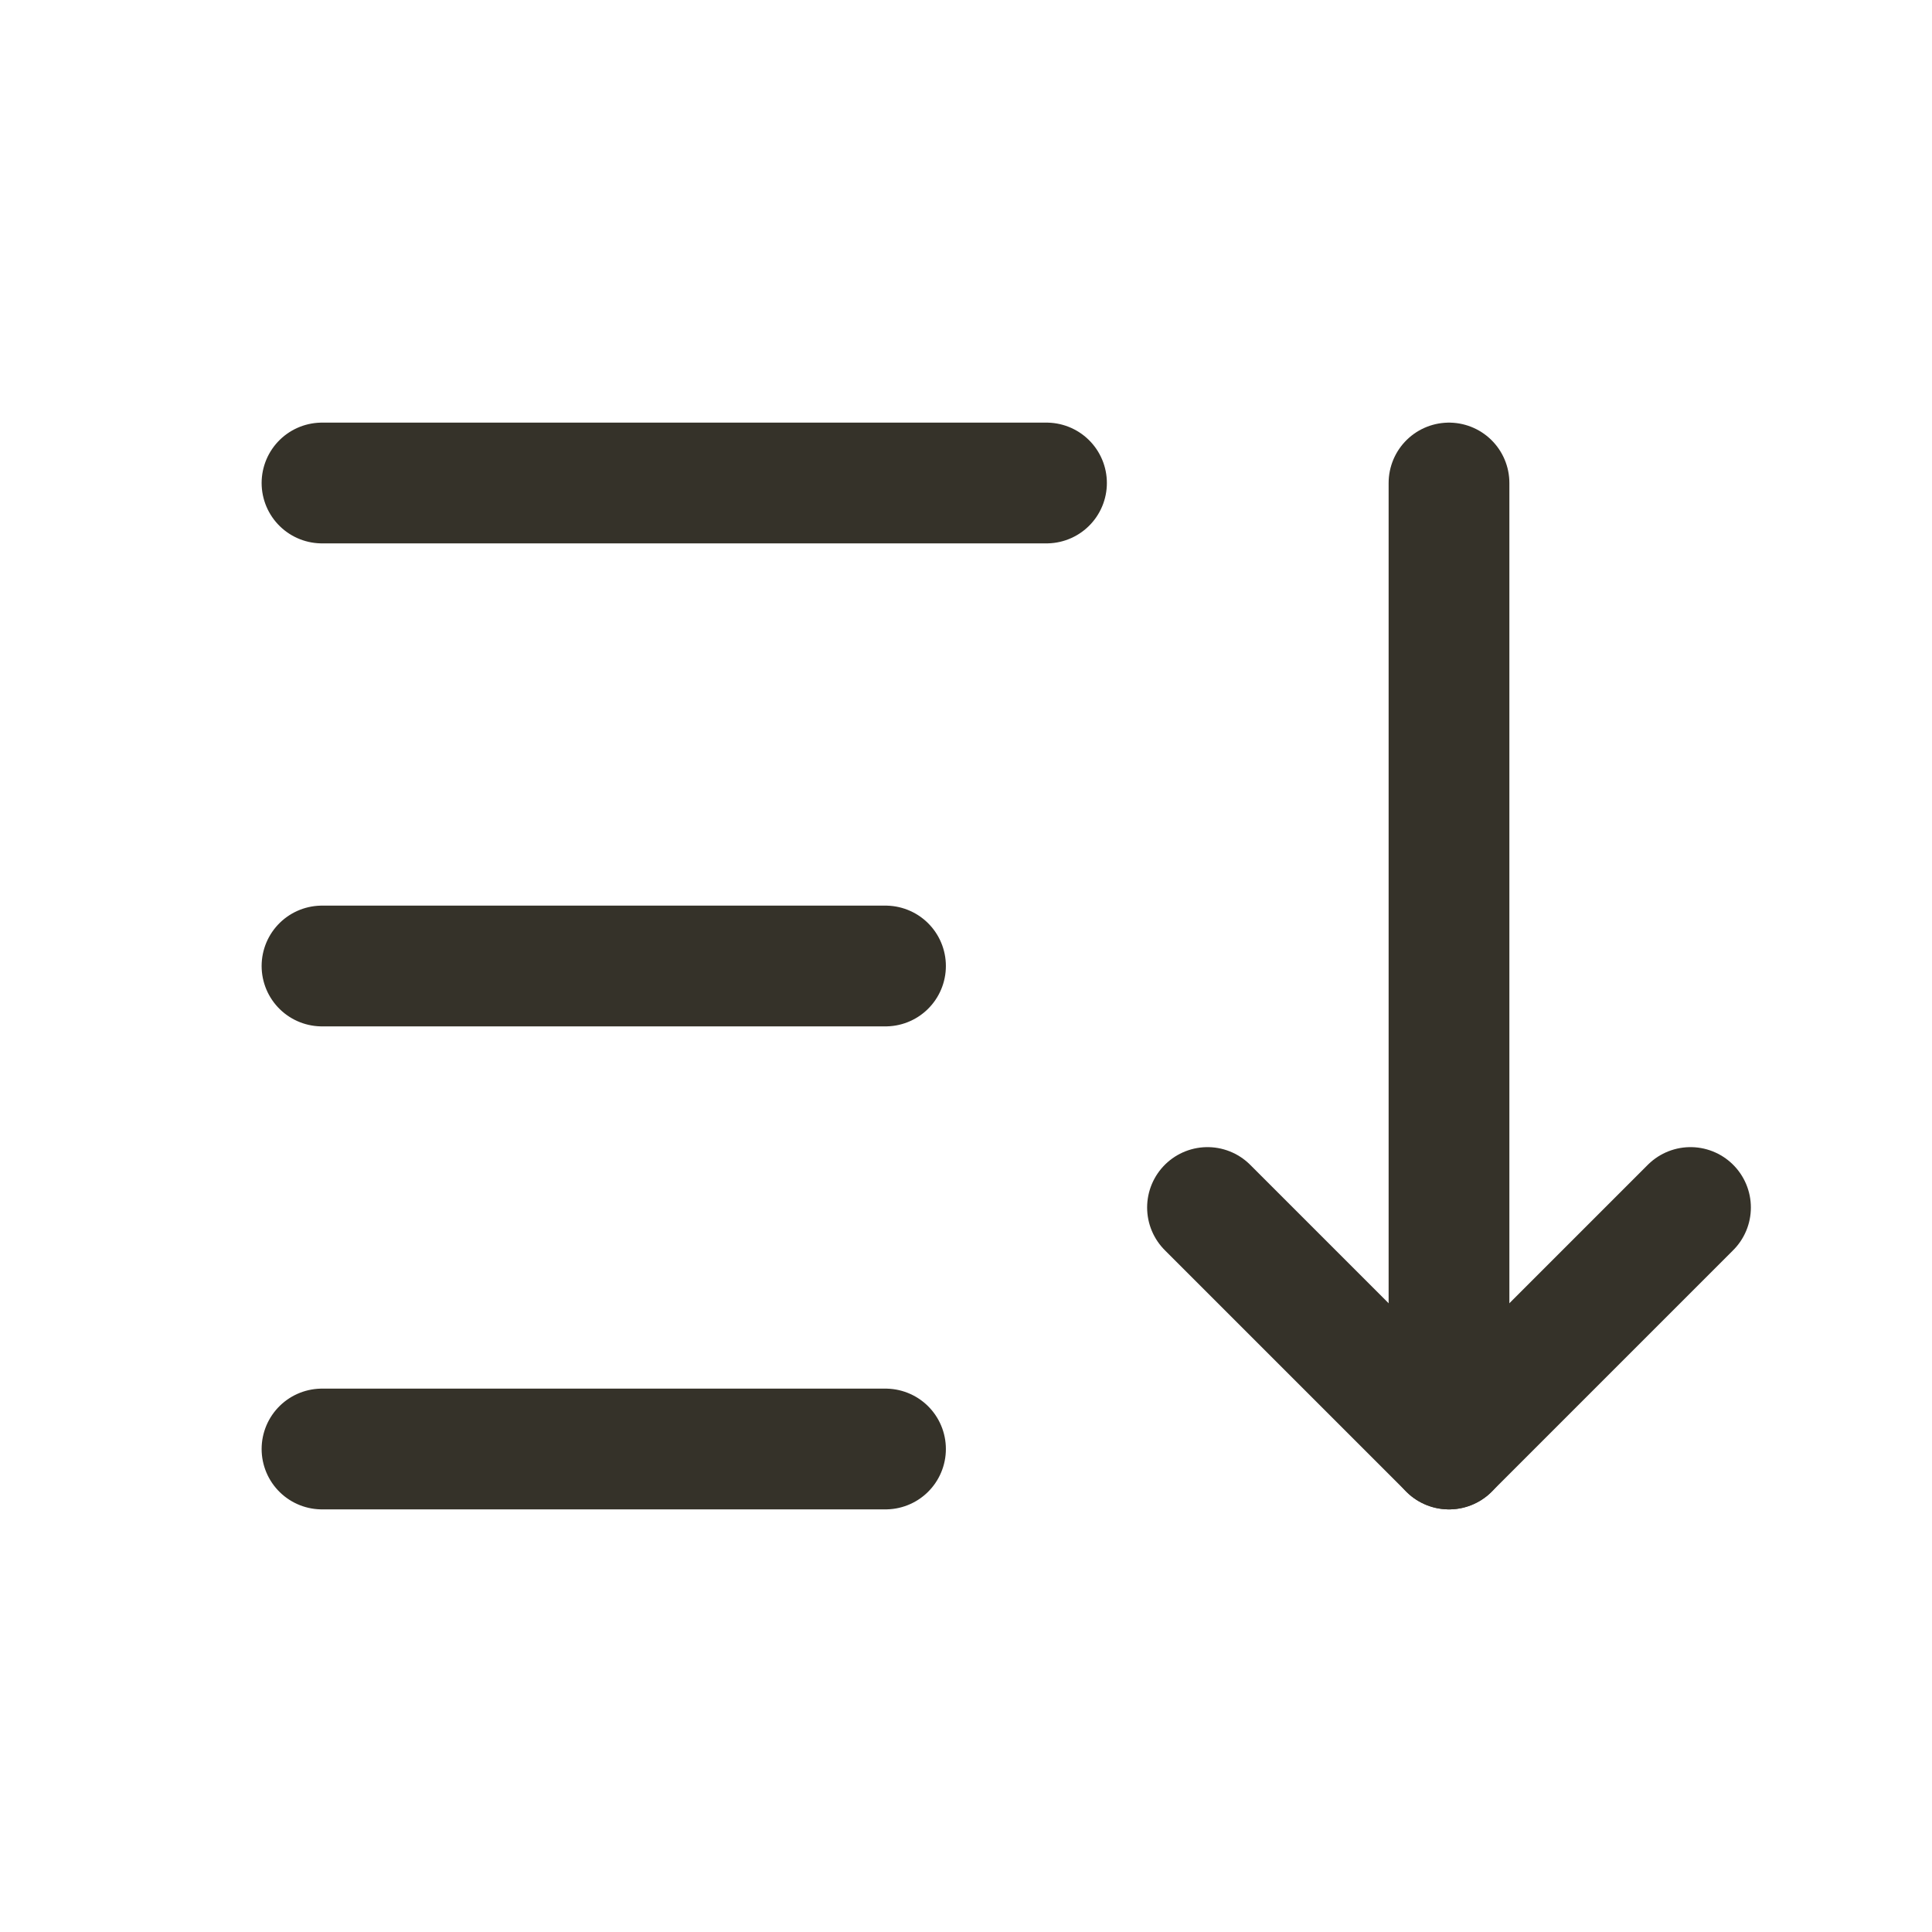 <svg  xmlns="http://www.w3.org/2000/svg"  width="30"  height="30"  viewBox="0 0 24 24"  fill="none"  stroke="#353229"  stroke-width="1.5"  stroke-linecap="round"  stroke-linejoin="round"  class="icon icon-tabler icons-tabler-outline icon-tabler-sort-descending"><path stroke="none" d="M0 0h24v24H0z" fill="none"/><path d="M4 6l9 0" /><path d="M4 12l7 0" /><path d="M4 18l7 0" /><path d="M15 15l3 3l3 -3" /><path d="M18 6l0 12" /></svg>